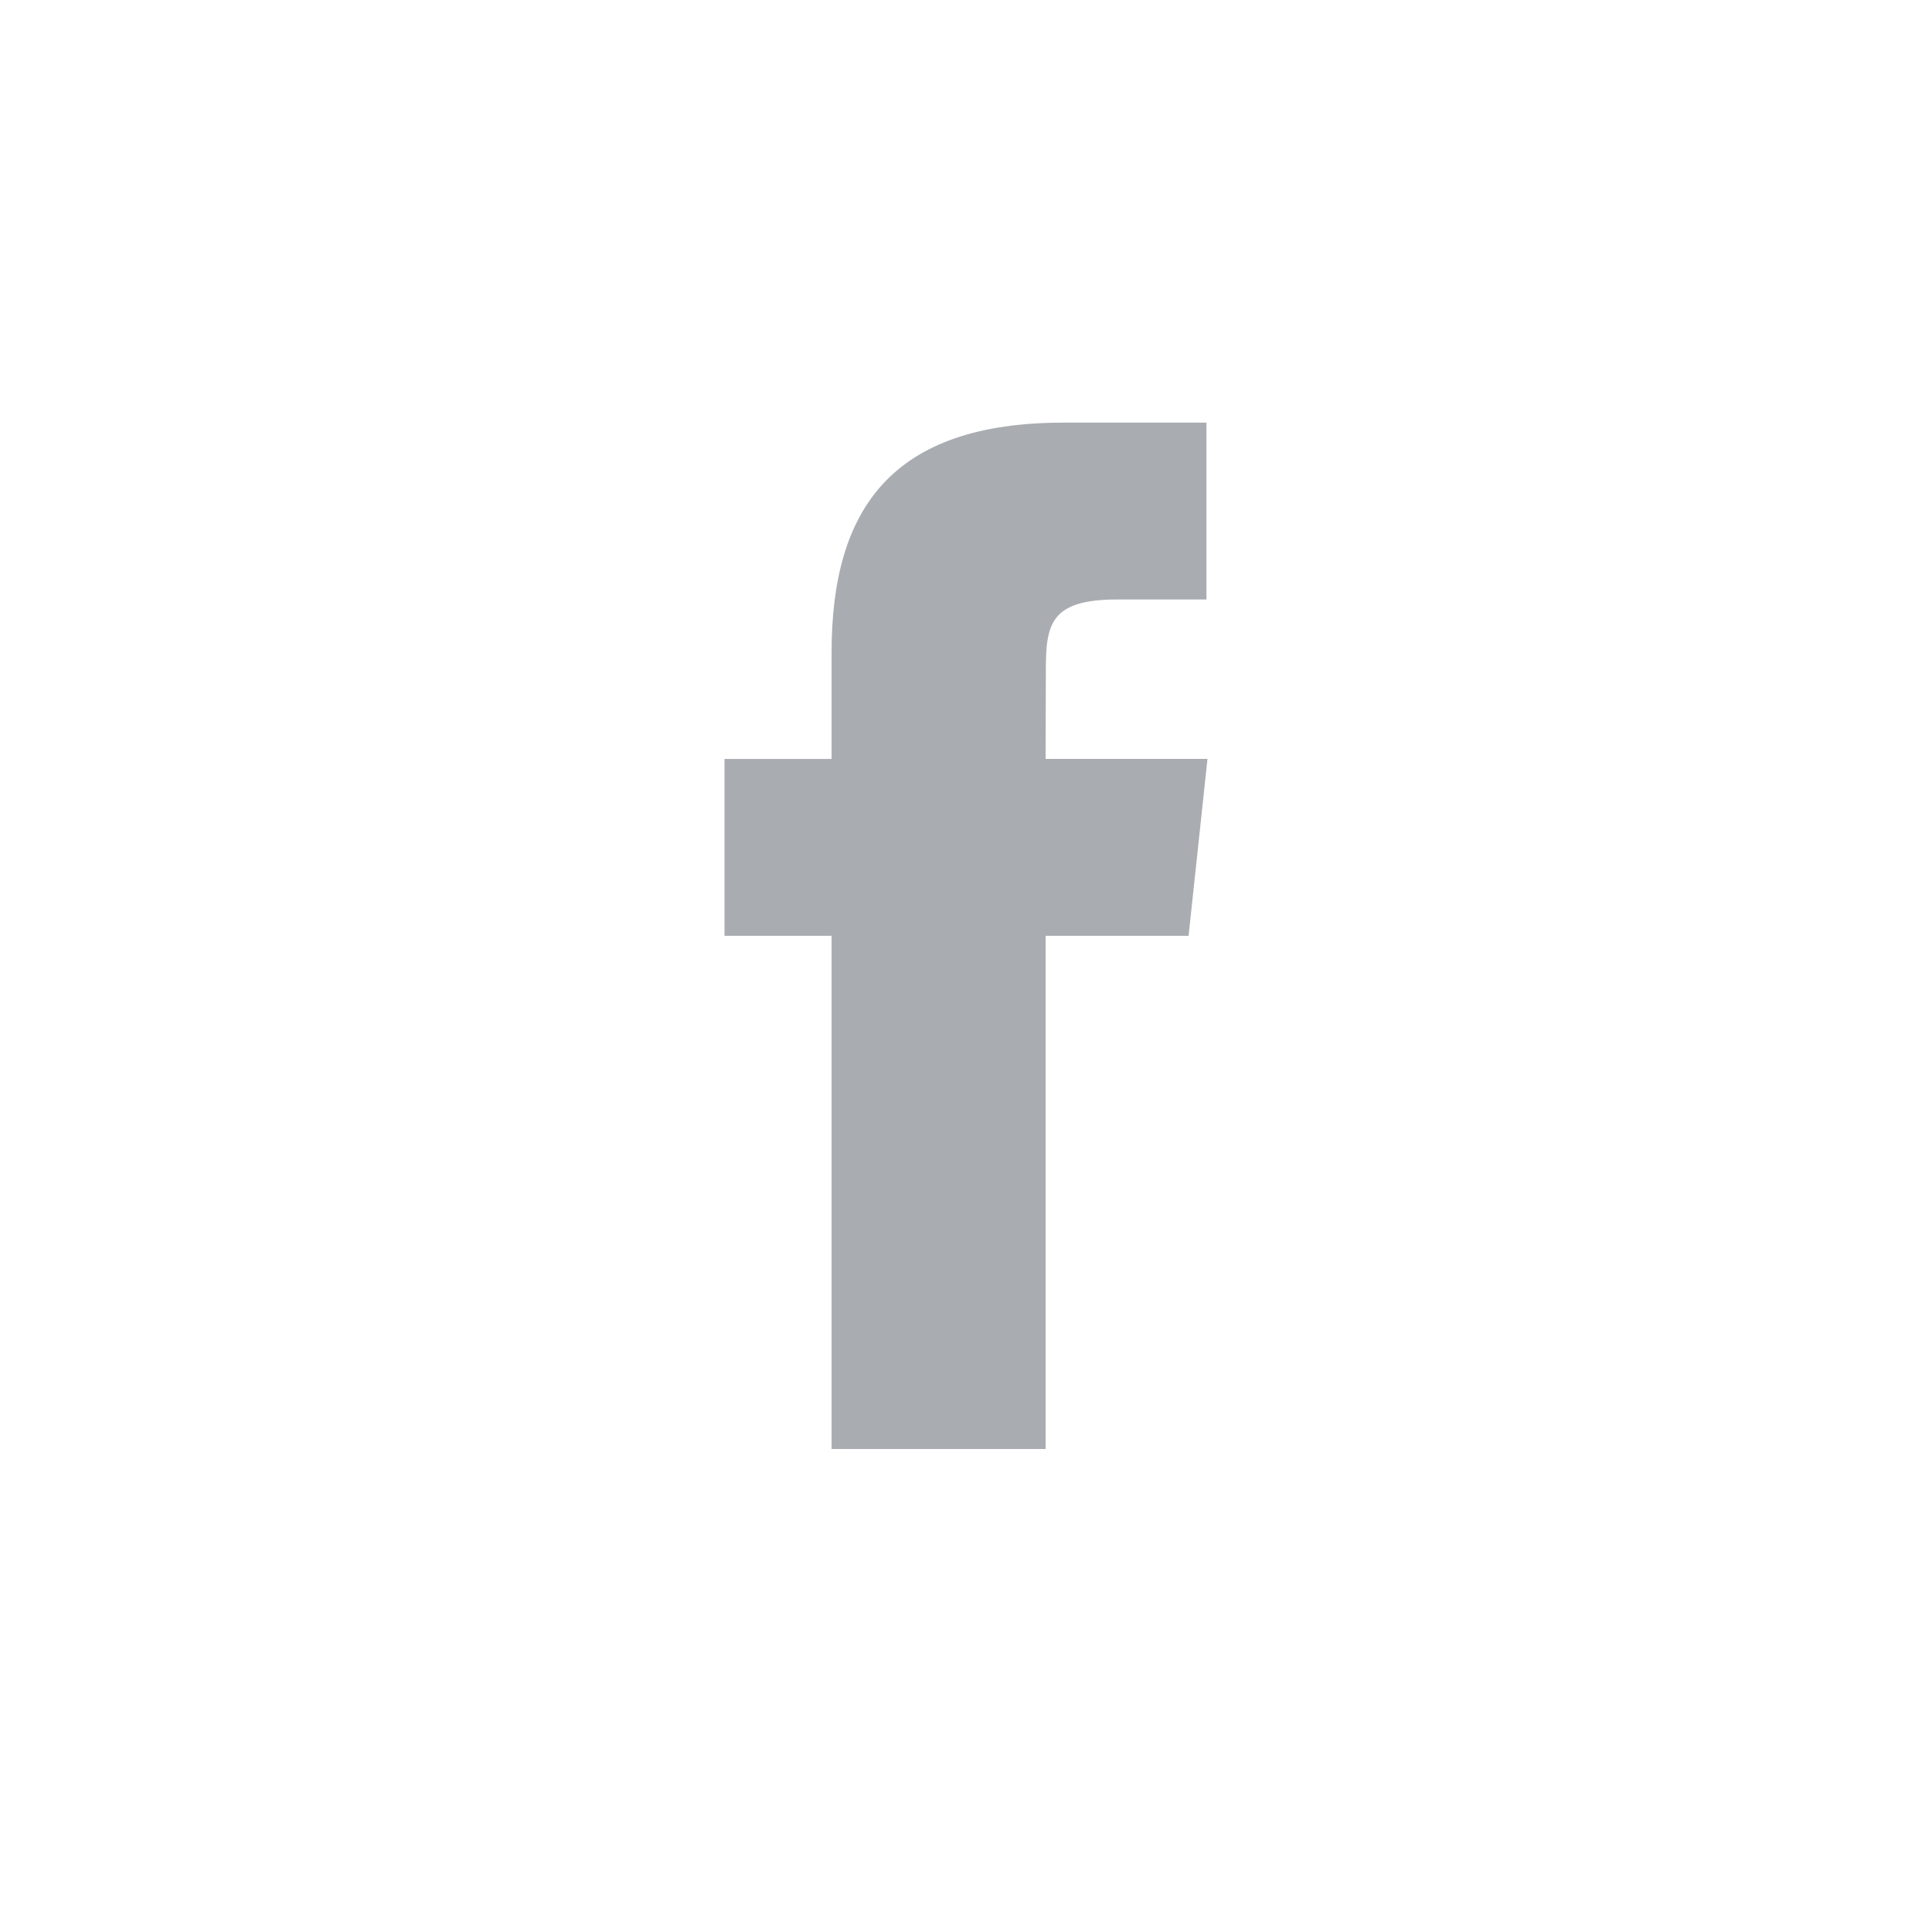 <svg width="24" height="24" fill="none" xmlns="http://www.w3.org/2000/svg"><path fill-rule="evenodd" clip-rule="evenodd" d="M12.99 18h-2.66v-6.375H9V9.428h1.33v-1.32c0-1.79.75-2.858 2.882-2.858h1.775v2.197h-1.11c-.83 0-.885.308-.885.88l-.003 1.1H15l-.235 2.198h-1.776V18z" fill="#A9ADB1"/></svg>